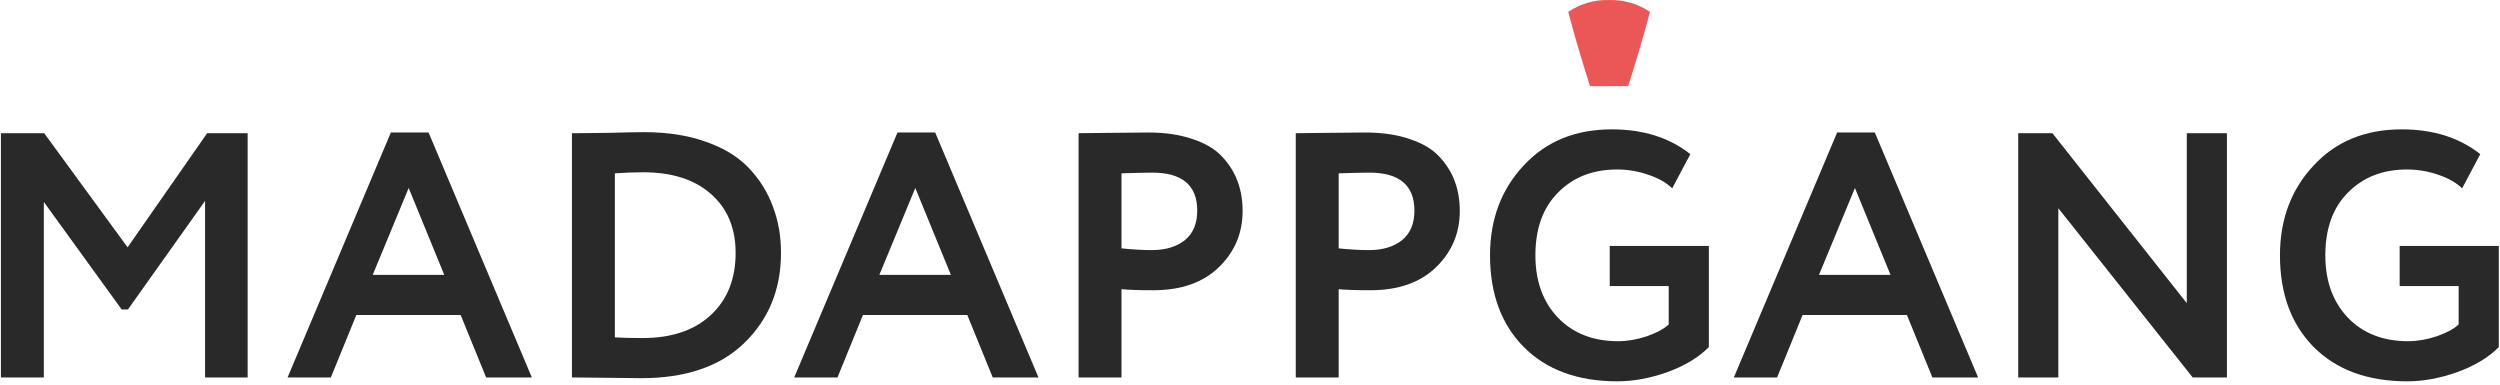<svg width="702" height="108" viewBox="0 0 702 108" fill="none" xmlns="http://www.w3.org/2000/svg">
<path d="M451.833 0.009C455.898 -0.117 459.904 1.041 463.308 3.327C461.417 10.747 458.403 20.371 457.193 24.177H446.471C445.261 20.371 442.25 10.751 440.356 3.329C443.76 1.041 447.766 -0.117 451.833 0.009Z" fill="#EB5757"/>
<path d="M0.254 106V37.4H12.406L35.828 69.446L58.172 37.4H69.54V106H57.584V56.412L35.926 86.89H34.162L12.308 56.706V106H0.254Z" fill="#292929"/>
<path d="M80.748 106L109.756 37.204H120.34L149.348 106H136.51L129.356 88.458H100.054L92.9 106H80.748ZM114.754 52.786L104.66 77.188H124.75L114.754 52.786Z" fill="#292929"/>
<path d="M160.602 106V37.4H161.876C163.183 37.4 166.221 37.367 170.99 37.302C175.76 37.171 179.026 37.106 180.79 37.106C187.454 37.106 193.302 38.021 198.332 39.85C203.363 41.614 207.381 44.097 210.386 47.298C213.392 50.499 215.613 54.093 217.05 58.078C218.553 61.998 219.304 66.31 219.304 71.014C219.304 81.206 215.874 89.634 209.014 96.298C202.22 102.897 192.55 106.196 180.006 106.196C178.83 106.196 176.086 106.163 171.774 106.098C167.528 106.033 164.261 106 161.974 106H160.602ZM180.594 48.376C178.046 48.376 175.4 48.474 172.656 48.67V94.73C174.878 94.861 177.458 94.926 180.398 94.926C188.565 94.926 194.968 92.77 199.606 88.458C204.245 84.146 206.564 78.331 206.564 71.014C206.564 64.023 204.245 58.503 199.606 54.452C195.033 50.401 188.696 48.376 180.594 48.376Z" fill="#292929"/>
<path d="M223.008 106L252.016 37.204H262.6L291.608 106H278.77L271.616 88.458H242.314L235.16 106H223.008ZM257.014 52.786L246.92 77.188H267.01L257.014 52.786Z" fill="#292929"/>
<path d="M314.917 106H302.863V37.4C304.039 37.4 307.142 37.367 312.173 37.302C317.269 37.237 320.666 37.204 322.365 37.204C327.2 37.204 331.381 37.825 334.909 39.066C338.502 40.242 341.279 41.908 343.239 44.064C345.199 46.155 346.636 48.474 347.551 51.022C348.466 53.505 348.923 56.249 348.923 59.254C348.923 65.461 346.702 70.72 342.259 75.032C337.816 79.344 331.675 81.5 323.835 81.5C319.85 81.5 316.877 81.402 314.917 81.206V106ZM323.541 48.474C322.104 48.474 319.229 48.539 314.917 48.67V69.74C318.053 70.067 320.895 70.23 323.443 70.23C327.232 70.23 330.303 69.315 332.655 67.486C335.007 65.591 336.183 62.815 336.183 59.156C336.183 52.035 331.969 48.474 323.541 48.474Z" fill="#292929"/>
<path d="M375.903 106H363.849V37.4C365.025 37.4 368.128 37.367 373.159 37.302C378.255 37.237 381.652 37.204 383.351 37.204C388.186 37.204 392.367 37.825 395.895 39.066C399.488 40.242 402.265 41.908 404.225 44.064C406.185 46.155 407.622 48.474 408.537 51.022C409.452 53.505 409.909 56.249 409.909 59.254C409.909 65.461 407.688 70.72 403.245 75.032C398.802 79.344 392.661 81.5 384.821 81.5C380.836 81.5 377.863 81.402 375.903 81.206V106ZM384.527 48.474C383.09 48.474 380.215 48.539 375.903 48.67V69.74C379.039 70.067 381.881 70.23 384.429 70.23C388.218 70.23 391.289 69.315 393.641 67.486C395.993 65.591 397.169 62.815 397.169 59.156C397.169 52.035 392.955 48.474 384.527 48.474Z" fill="#292929"/>
<path d="M452.013 80.324V69.054H479.845V97.474C476.905 100.414 472.985 102.766 468.085 104.53C463.25 106.229 458.612 107.078 454.169 107.078C443.062 107.078 434.308 103.877 427.905 97.474C421.568 91.071 418.399 82.48 418.399 71.7C418.399 61.639 421.535 53.243 427.807 46.514C434.079 39.719 442.344 36.322 452.601 36.322C461.421 36.322 468.771 38.641 474.651 43.28L469.555 52.884C467.856 51.251 465.602 49.977 462.793 49.062C459.984 48.082 457.076 47.592 454.071 47.592C447.276 47.592 441.756 49.748 437.509 54.06C433.262 58.307 431.139 64.187 431.139 71.7C431.139 78.952 433.262 84.799 437.509 89.242C441.756 93.619 447.374 95.808 454.365 95.808C456.978 95.808 459.657 95.351 462.401 94.436C465.21 93.456 467.268 92.345 468.575 91.104V80.324H452.013Z" fill="#292929"/>
<path d="M486.858 106L515.866 37.204H526.45L555.458 106H542.62L535.466 88.458H506.164L499.01 106H486.858ZM520.864 52.786L510.77 77.188H530.86L520.864 52.786Z" fill="#292929"/>
<path d="M625.317 106H615.713L577.983 58.47V106H566.713V37.4H576.317L614.047 85.126V37.4H625.317V106Z" fill="#292929"/>
<path d="M673.826 80.324V69.054H701.658V97.474C698.718 100.414 694.798 102.766 689.898 104.53C685.063 106.229 680.425 107.078 675.982 107.078C664.875 107.078 656.121 103.877 649.718 97.474C643.381 91.071 640.212 82.48 640.212 71.7C640.212 61.639 643.348 53.243 649.62 46.514C655.892 39.719 664.157 36.322 674.414 36.322C683.234 36.322 690.584 38.641 696.464 43.28L691.368 52.884C689.669 51.251 687.415 49.977 684.606 49.062C681.797 48.082 678.889 47.592 675.884 47.592C669.089 47.592 663.569 49.748 659.322 54.06C655.075 58.307 652.952 64.187 652.952 71.7C652.952 78.952 655.075 84.799 659.322 89.242C663.569 93.619 669.187 95.808 676.178 95.808C678.791 95.808 681.47 95.351 684.214 94.436C687.023 93.456 689.081 92.345 690.388 91.104V80.324H673.826Z" fill="#292929"/>
</svg>
